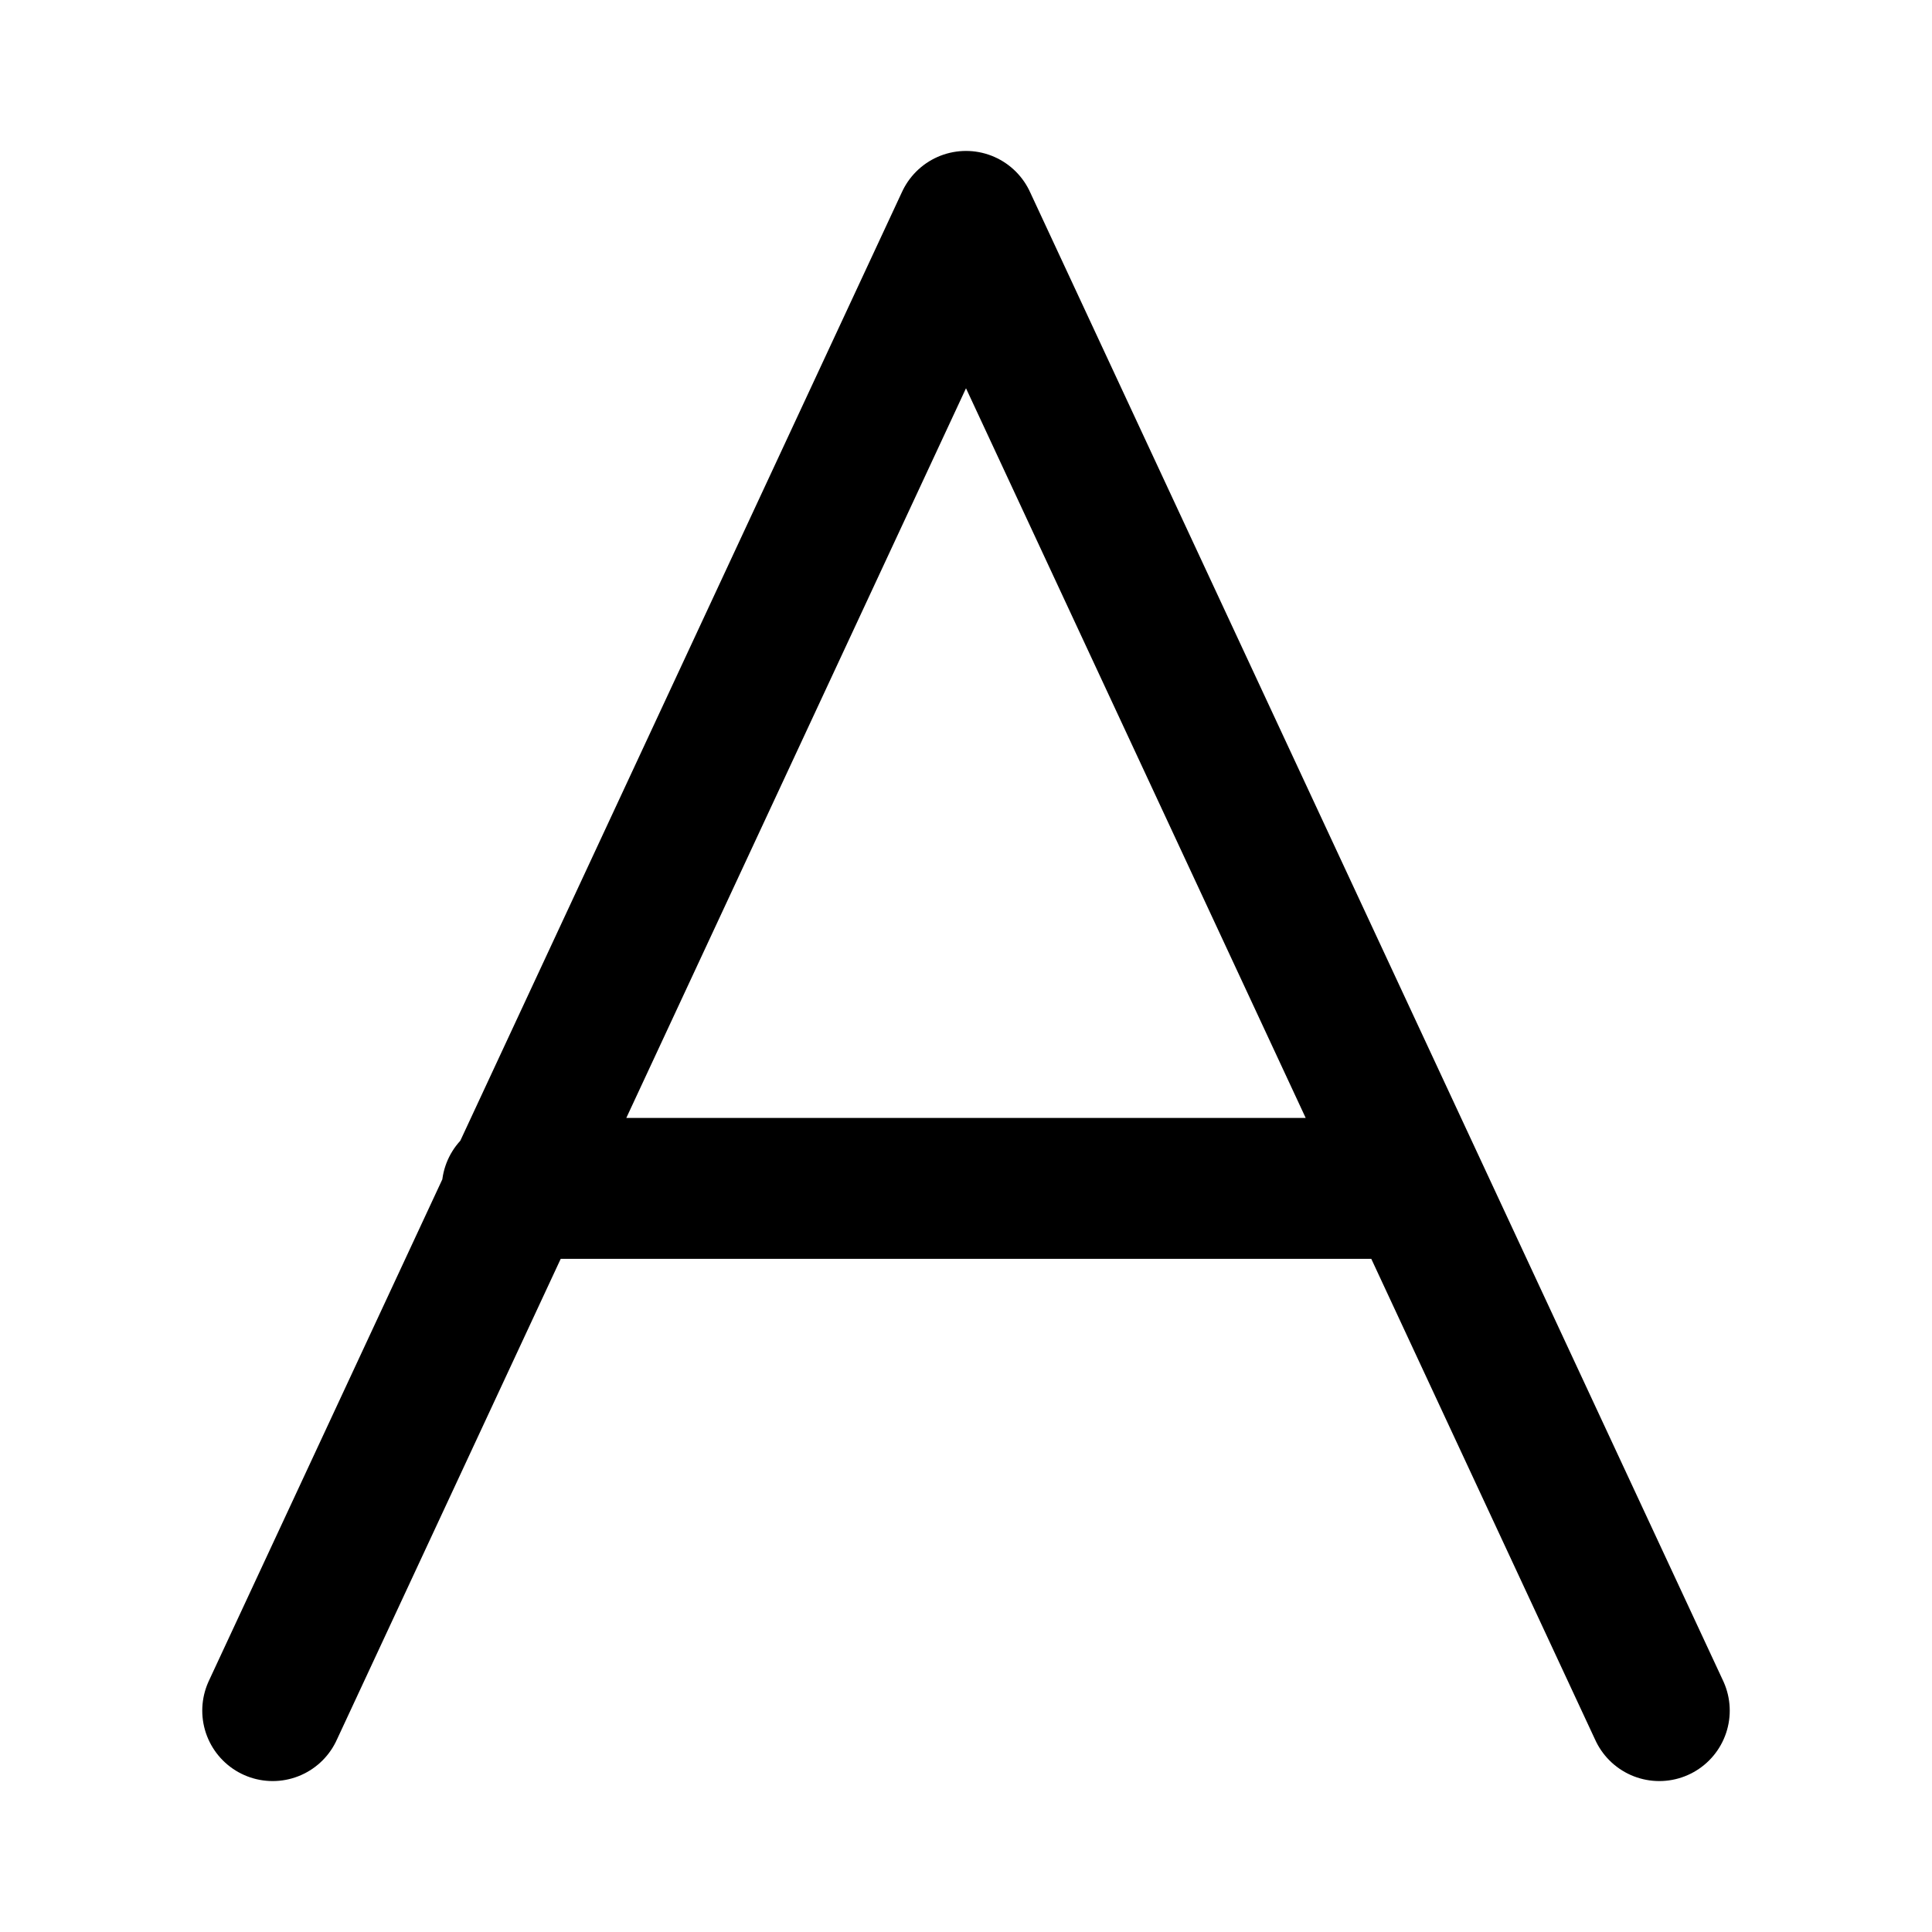 <svg xmlns="http://www.w3.org/2000/svg" xml:space="preserve" viewBox="0 0 192 192">
  <path fill="none" stroke="#000" stroke-linecap="round" stroke-linejoin="round" stroke-miterlimit="10" stroke-width="14" d="M96 22 27.1 170m137.8 0L96 22m-45.1 96.1h89.5"/>
</svg>